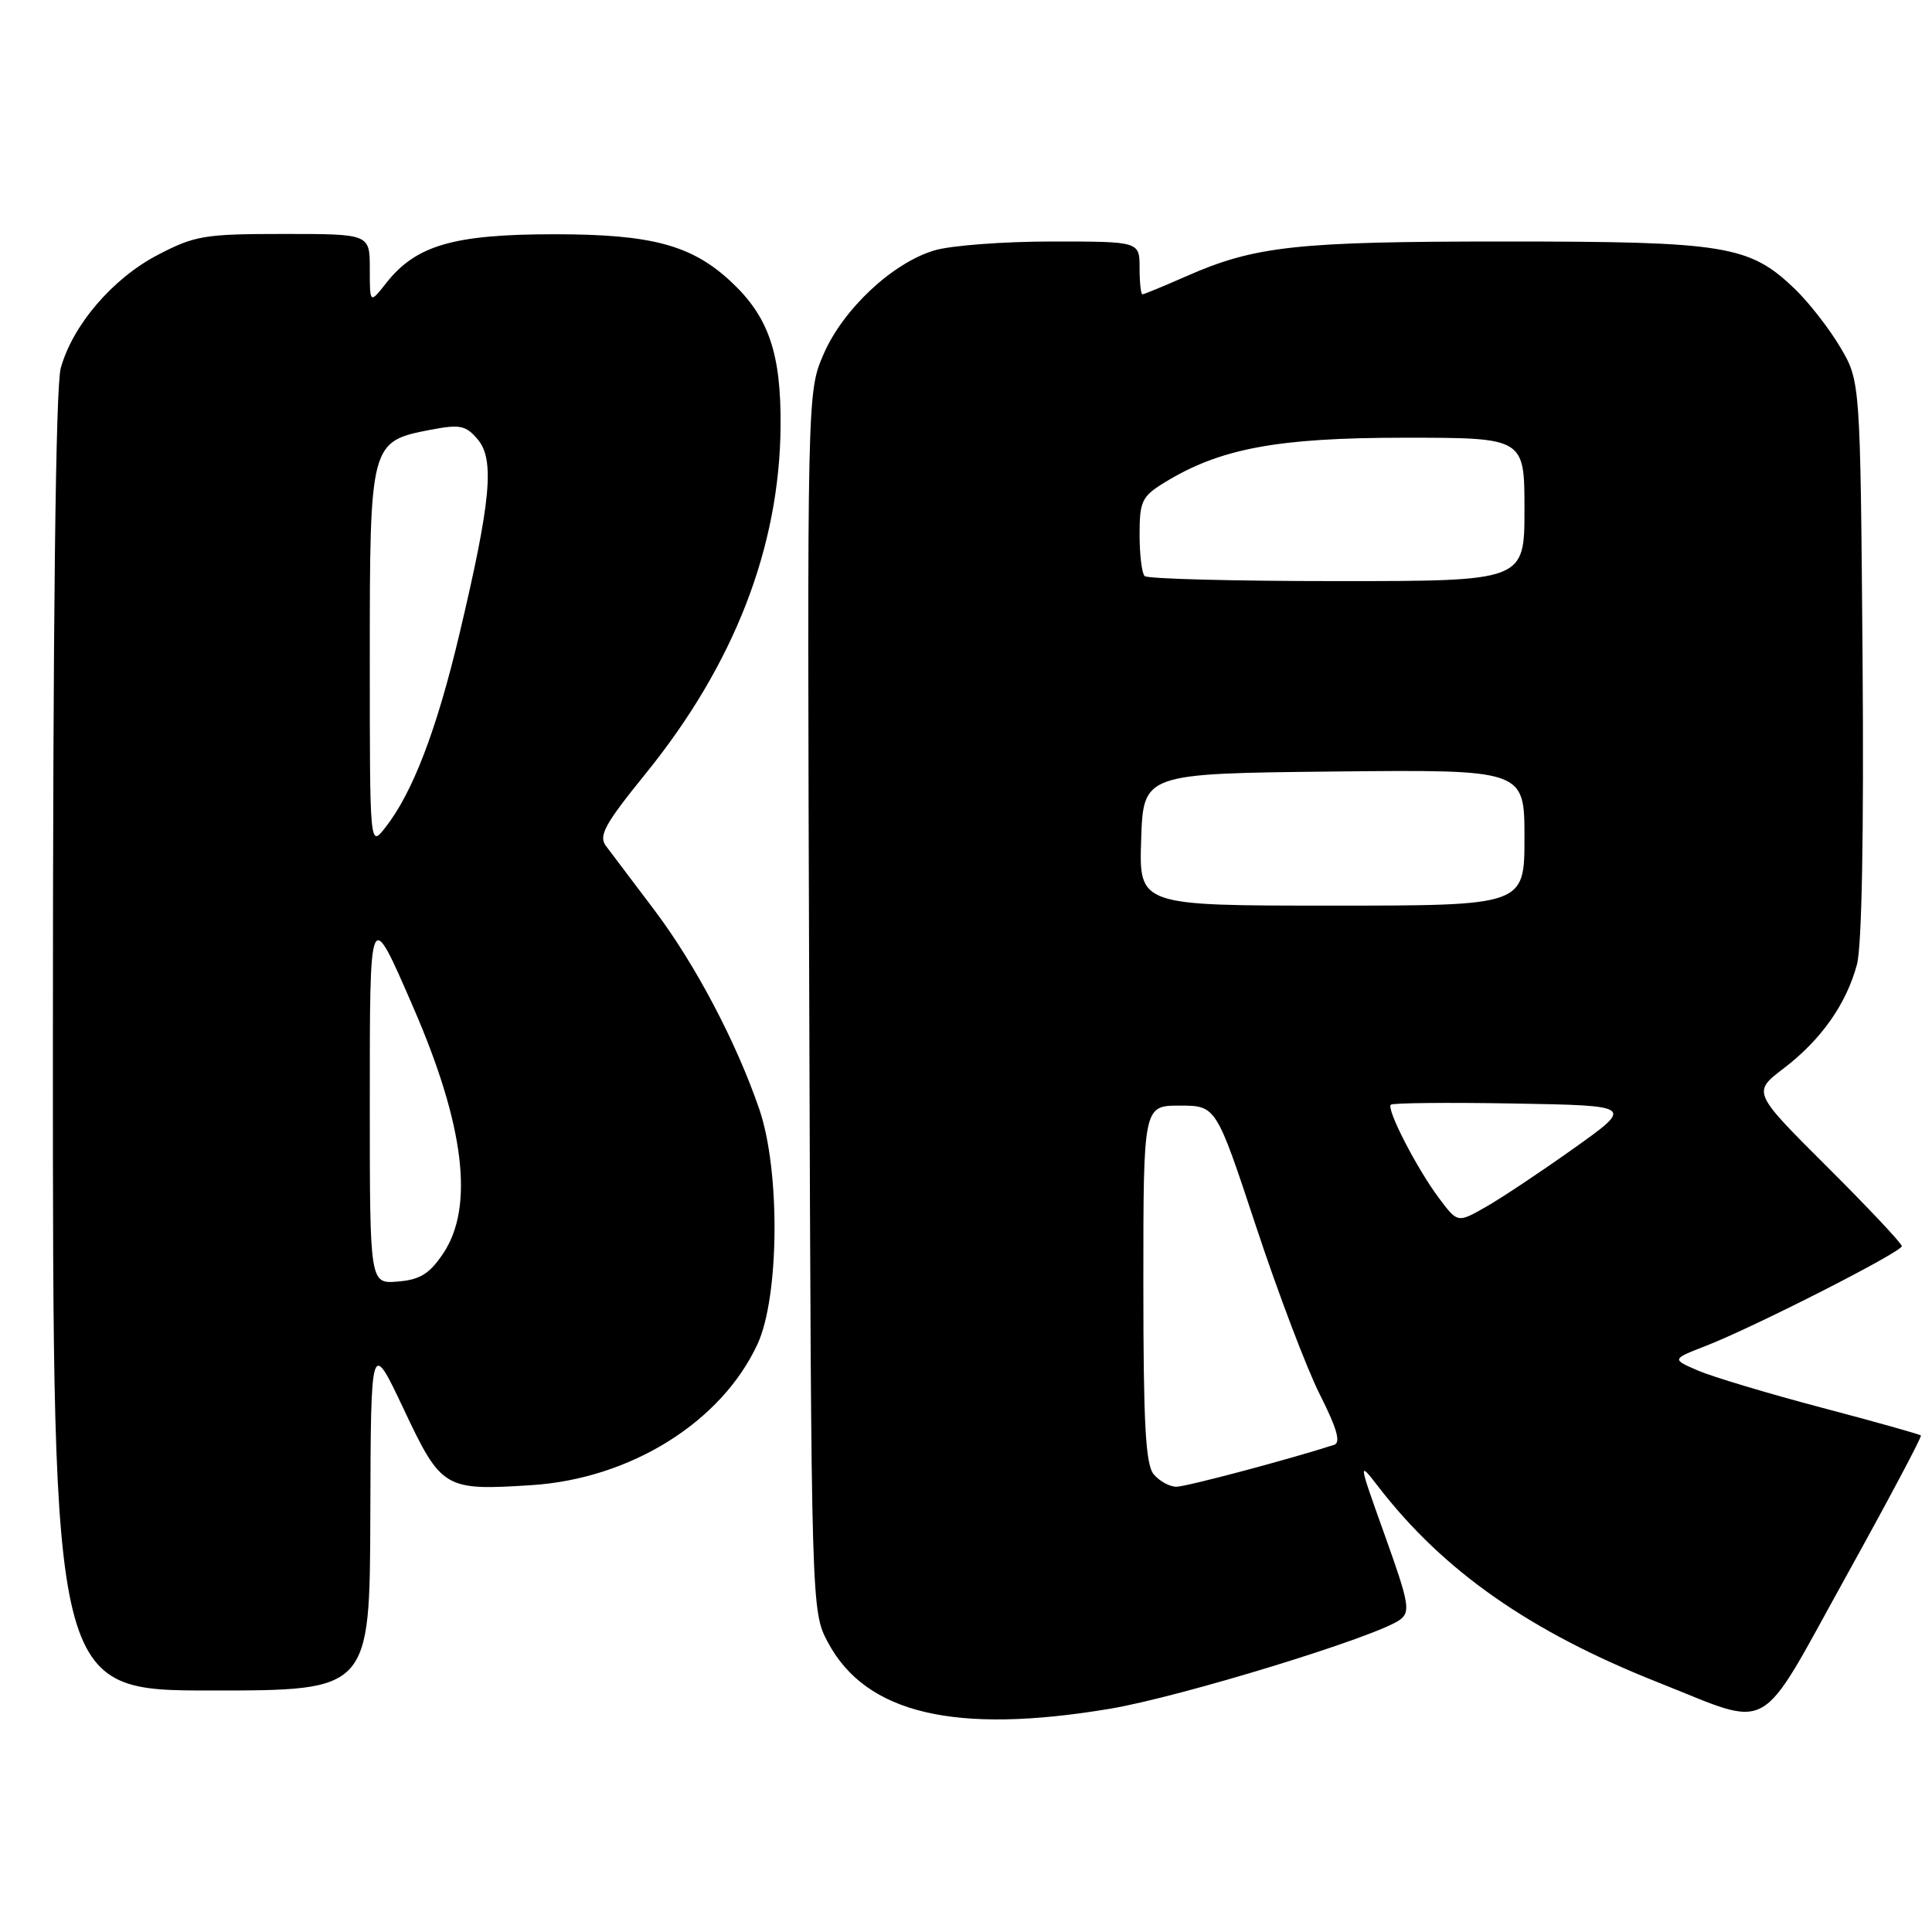 <?xml version="1.0" encoding="UTF-8" standalone="no"?>
<!DOCTYPE svg PUBLIC "-//W3C//DTD SVG 1.1//EN" "http://www.w3.org/Graphics/SVG/1.1/DTD/svg11.dtd" >
<svg xmlns="http://www.w3.org/2000/svg" xmlns:xlink="http://www.w3.org/1999/xlink" version="1.1" viewBox="0 0 256 256">
 <g >
 <path fill="currentColor"
d=" M 147.07 226.42 C 156.44 224.85 182.41 216.88 185.48 214.64 C 186.92 213.58 186.73 212.47 183.51 203.48 C 179.96 193.56 179.95 193.52 182.64 197.00 C 191.26 208.18 202.76 216.22 219.74 222.94 C 235.08 229.01 232.73 230.33 244.55 209.00 C 250.19 198.82 254.68 190.37 254.53 190.21 C 254.38 190.05 248.46 188.39 241.38 186.52 C 234.30 184.65 226.93 182.44 225.00 181.61 C 221.50 180.10 221.50 180.10 226.00 178.35 C 232.48 175.83 252.00 165.89 252.00 165.12 C 252.00 164.76 247.54 160.02 242.10 154.60 C 232.20 144.73 232.20 144.73 236.34 141.57 C 241.31 137.78 244.63 133.07 246.05 127.82 C 246.71 125.36 246.98 110.55 246.80 87.22 C 246.50 50.50 246.50 50.50 243.84 46.00 C 242.37 43.52 239.67 40.06 237.83 38.29 C 231.81 32.51 228.70 32.00 199.42 32.00 C 171.69 32.00 166.29 32.59 157.13 36.63 C 154.17 37.93 151.58 39.00 151.38 39.00 C 151.17 39.00 151.00 37.42 151.00 35.50 C 151.00 32.00 151.00 32.00 139.37 32.00 C 132.97 32.00 125.97 32.53 123.81 33.18 C 118.24 34.84 111.68 41.00 109.12 46.95 C 106.95 51.98 106.95 51.98 107.23 132.74 C 107.50 213.50 107.50 213.50 109.72 217.65 C 114.76 227.08 126.59 229.85 147.07 226.42 Z  M 49.07 200.75 C 49.14 177.50 49.14 177.50 53.49 186.71 C 58.49 197.30 58.88 197.53 70.43 196.79 C 83.56 195.94 95.60 188.43 100.38 178.09 C 103.27 171.83 103.40 155.13 100.62 147.00 C 97.55 138.05 92.13 127.76 86.64 120.50 C 83.81 116.75 80.96 112.97 80.29 112.09 C 79.28 110.75 80.13 109.20 85.56 102.50 C 97.27 88.05 103.30 72.53 103.43 56.50 C 103.51 46.80 101.85 41.97 96.85 37.31 C 91.65 32.47 86.35 31.04 73.50 31.04 C 60.11 31.04 55.12 32.49 51.17 37.51 C 49.00 40.27 49.00 40.27 49.00 35.63 C 49.00 31.00 49.00 31.00 37.61 31.00 C 27.09 31.00 25.82 31.21 20.88 33.79 C 14.91 36.91 9.63 43.08 8.05 48.78 C 7.37 51.21 7.01 82.26 7.01 138.25 C 7.00 224.00 7.00 224.00 28.00 224.00 C 49.00 224.00 49.00 224.00 49.07 200.75 Z  M 152.87 195.35 C 151.79 194.05 151.50 188.63 151.50 170.10 C 151.50 146.50 151.50 146.50 156.32 146.50 C 161.14 146.50 161.14 146.50 166.43 162.50 C 169.34 171.30 173.14 181.32 174.88 184.77 C 177.16 189.28 177.69 191.16 176.78 191.45 C 170.44 193.48 157.17 197.00 155.87 197.00 C 154.98 197.00 153.63 196.26 152.87 195.35 Z  M 190.68 158.77 C 187.75 154.86 183.69 146.98 184.29 146.38 C 184.53 146.14 191.87 146.07 200.61 146.22 C 216.50 146.50 216.50 146.50 208.50 152.19 C 204.10 155.32 198.84 158.82 196.82 159.96 C 193.14 162.05 193.14 162.05 190.68 158.77 Z  M 151.21 111.25 C 151.50 102.50 151.50 102.50 176.75 102.23 C 202.00 101.97 202.00 101.97 202.00 110.98 C 202.00 120.00 202.00 120.00 176.46 120.00 C 150.92 120.00 150.92 120.00 151.21 111.25 Z  M 151.67 76.33 C 151.30 75.97 151.00 73.49 151.00 70.82 C 151.00 66.43 151.31 65.78 154.25 63.97 C 161.63 59.42 169.23 58.00 186.11 58.00 C 202.00 58.00 202.00 58.00 202.00 67.50 C 202.00 77.00 202.00 77.00 177.17 77.00 C 163.51 77.00 152.03 76.70 151.67 76.33 Z  M 49.00 146.34 C 49.00 119.94 48.94 120.07 54.77 133.50 C 61.56 149.13 62.86 159.93 58.72 166.10 C 56.91 168.79 55.66 169.57 52.72 169.81 C 49.00 170.12 49.00 170.12 49.00 146.34 Z  M 49.00 87.25 C 49.00 58.66 49.05 58.49 57.04 56.95 C 60.96 56.20 61.72 56.36 63.30 58.22 C 65.57 60.90 65.05 66.42 60.88 84.00 C 57.86 96.74 54.67 105.07 51.03 109.69 C 49.00 112.27 49.00 112.27 49.00 87.25 Z "/>
</g>
</svg>